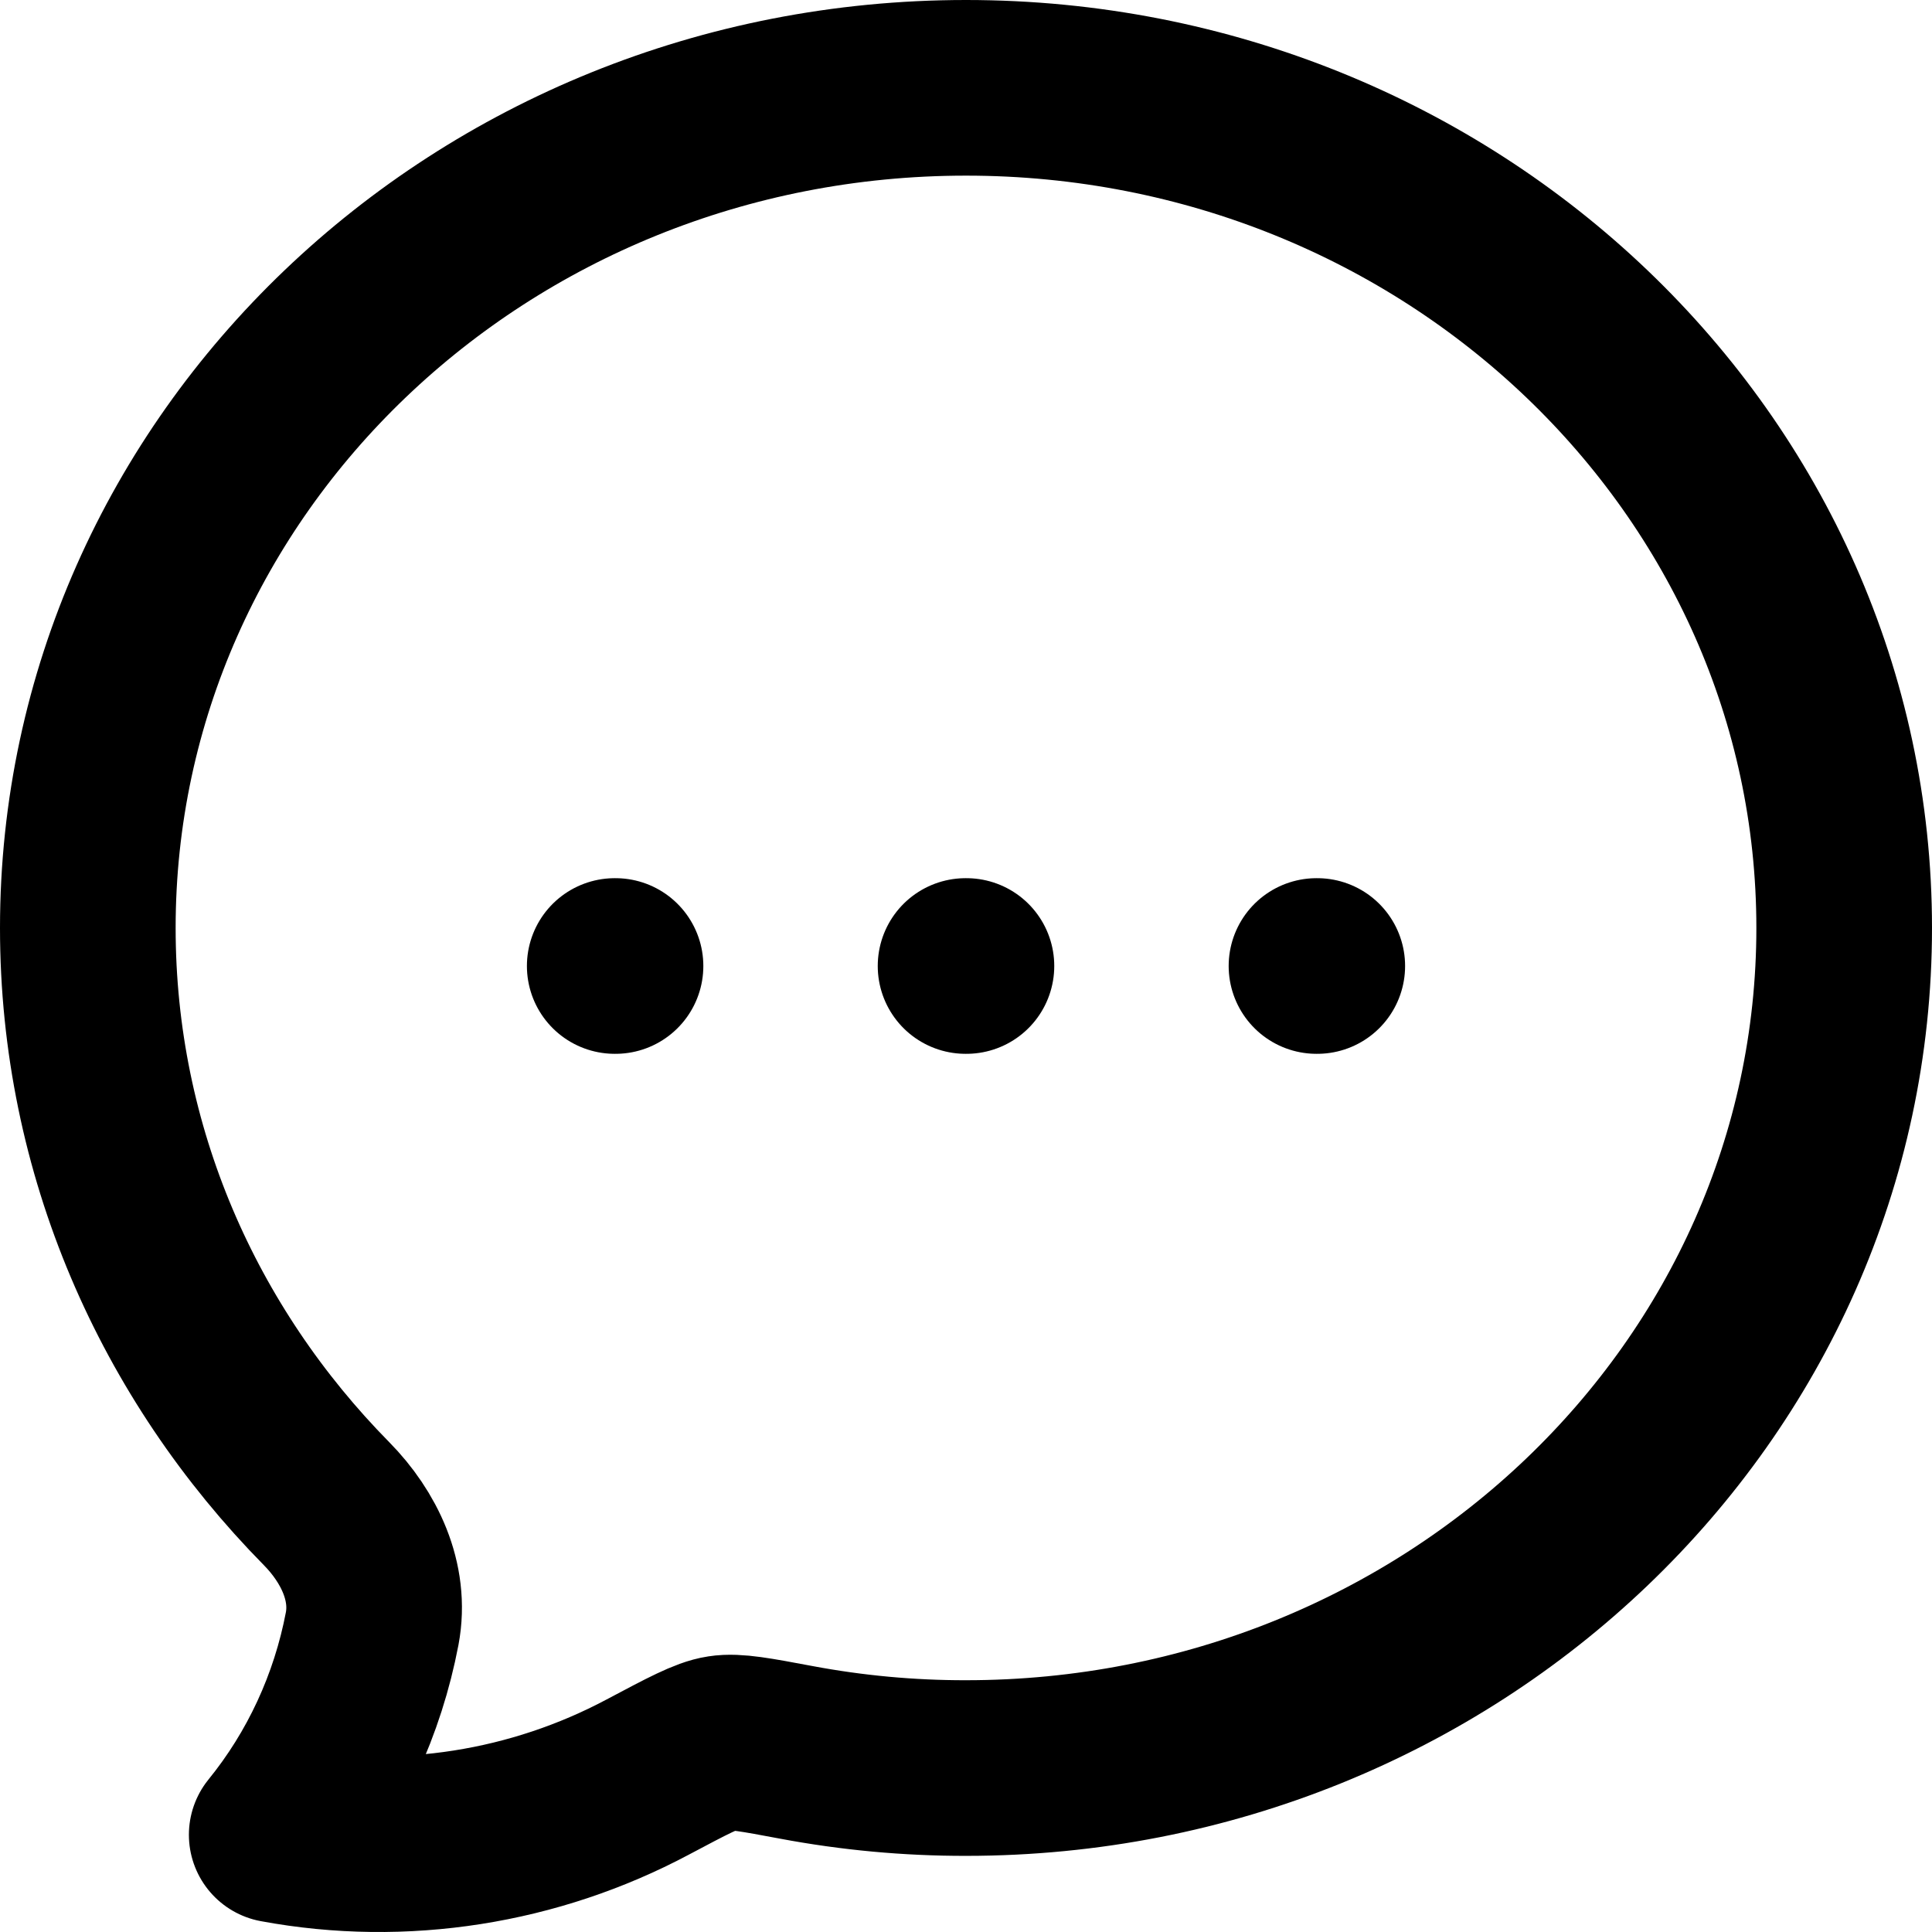 <svg width="22" height="22" viewBox="0 0 22 22" fill="none" xmlns="http://www.w3.org/2000/svg">
<g id="Vector">
<path id="Vector_2" d="M10.995 11H11.005M14.991 11H15M7 11H7.009M21 10.567C21 15.85 16.522 20.133 11 20.133C10.351 20.134 9.703 20.074 9.065 19.954C8.606 19.868 8.377 19.825 8.217 19.85C8.056 19.874 7.829 19.995 7.375 20.236C6.09 20.92 4.592 21.161 3.151 20.893C3.699 20.219 4.073 19.411 4.238 18.545C4.338 18.015 4.09 17.5 3.719 17.123C2.033 15.412 1 13.105 1 10.567C1 5.284 5.478 1 11 1C16.522 1 21 5.284 21 10.567Z" stroke="black" stroke-width="2" stroke-linecap="round" stroke-linejoin="round"/>
</g>
</svg>
